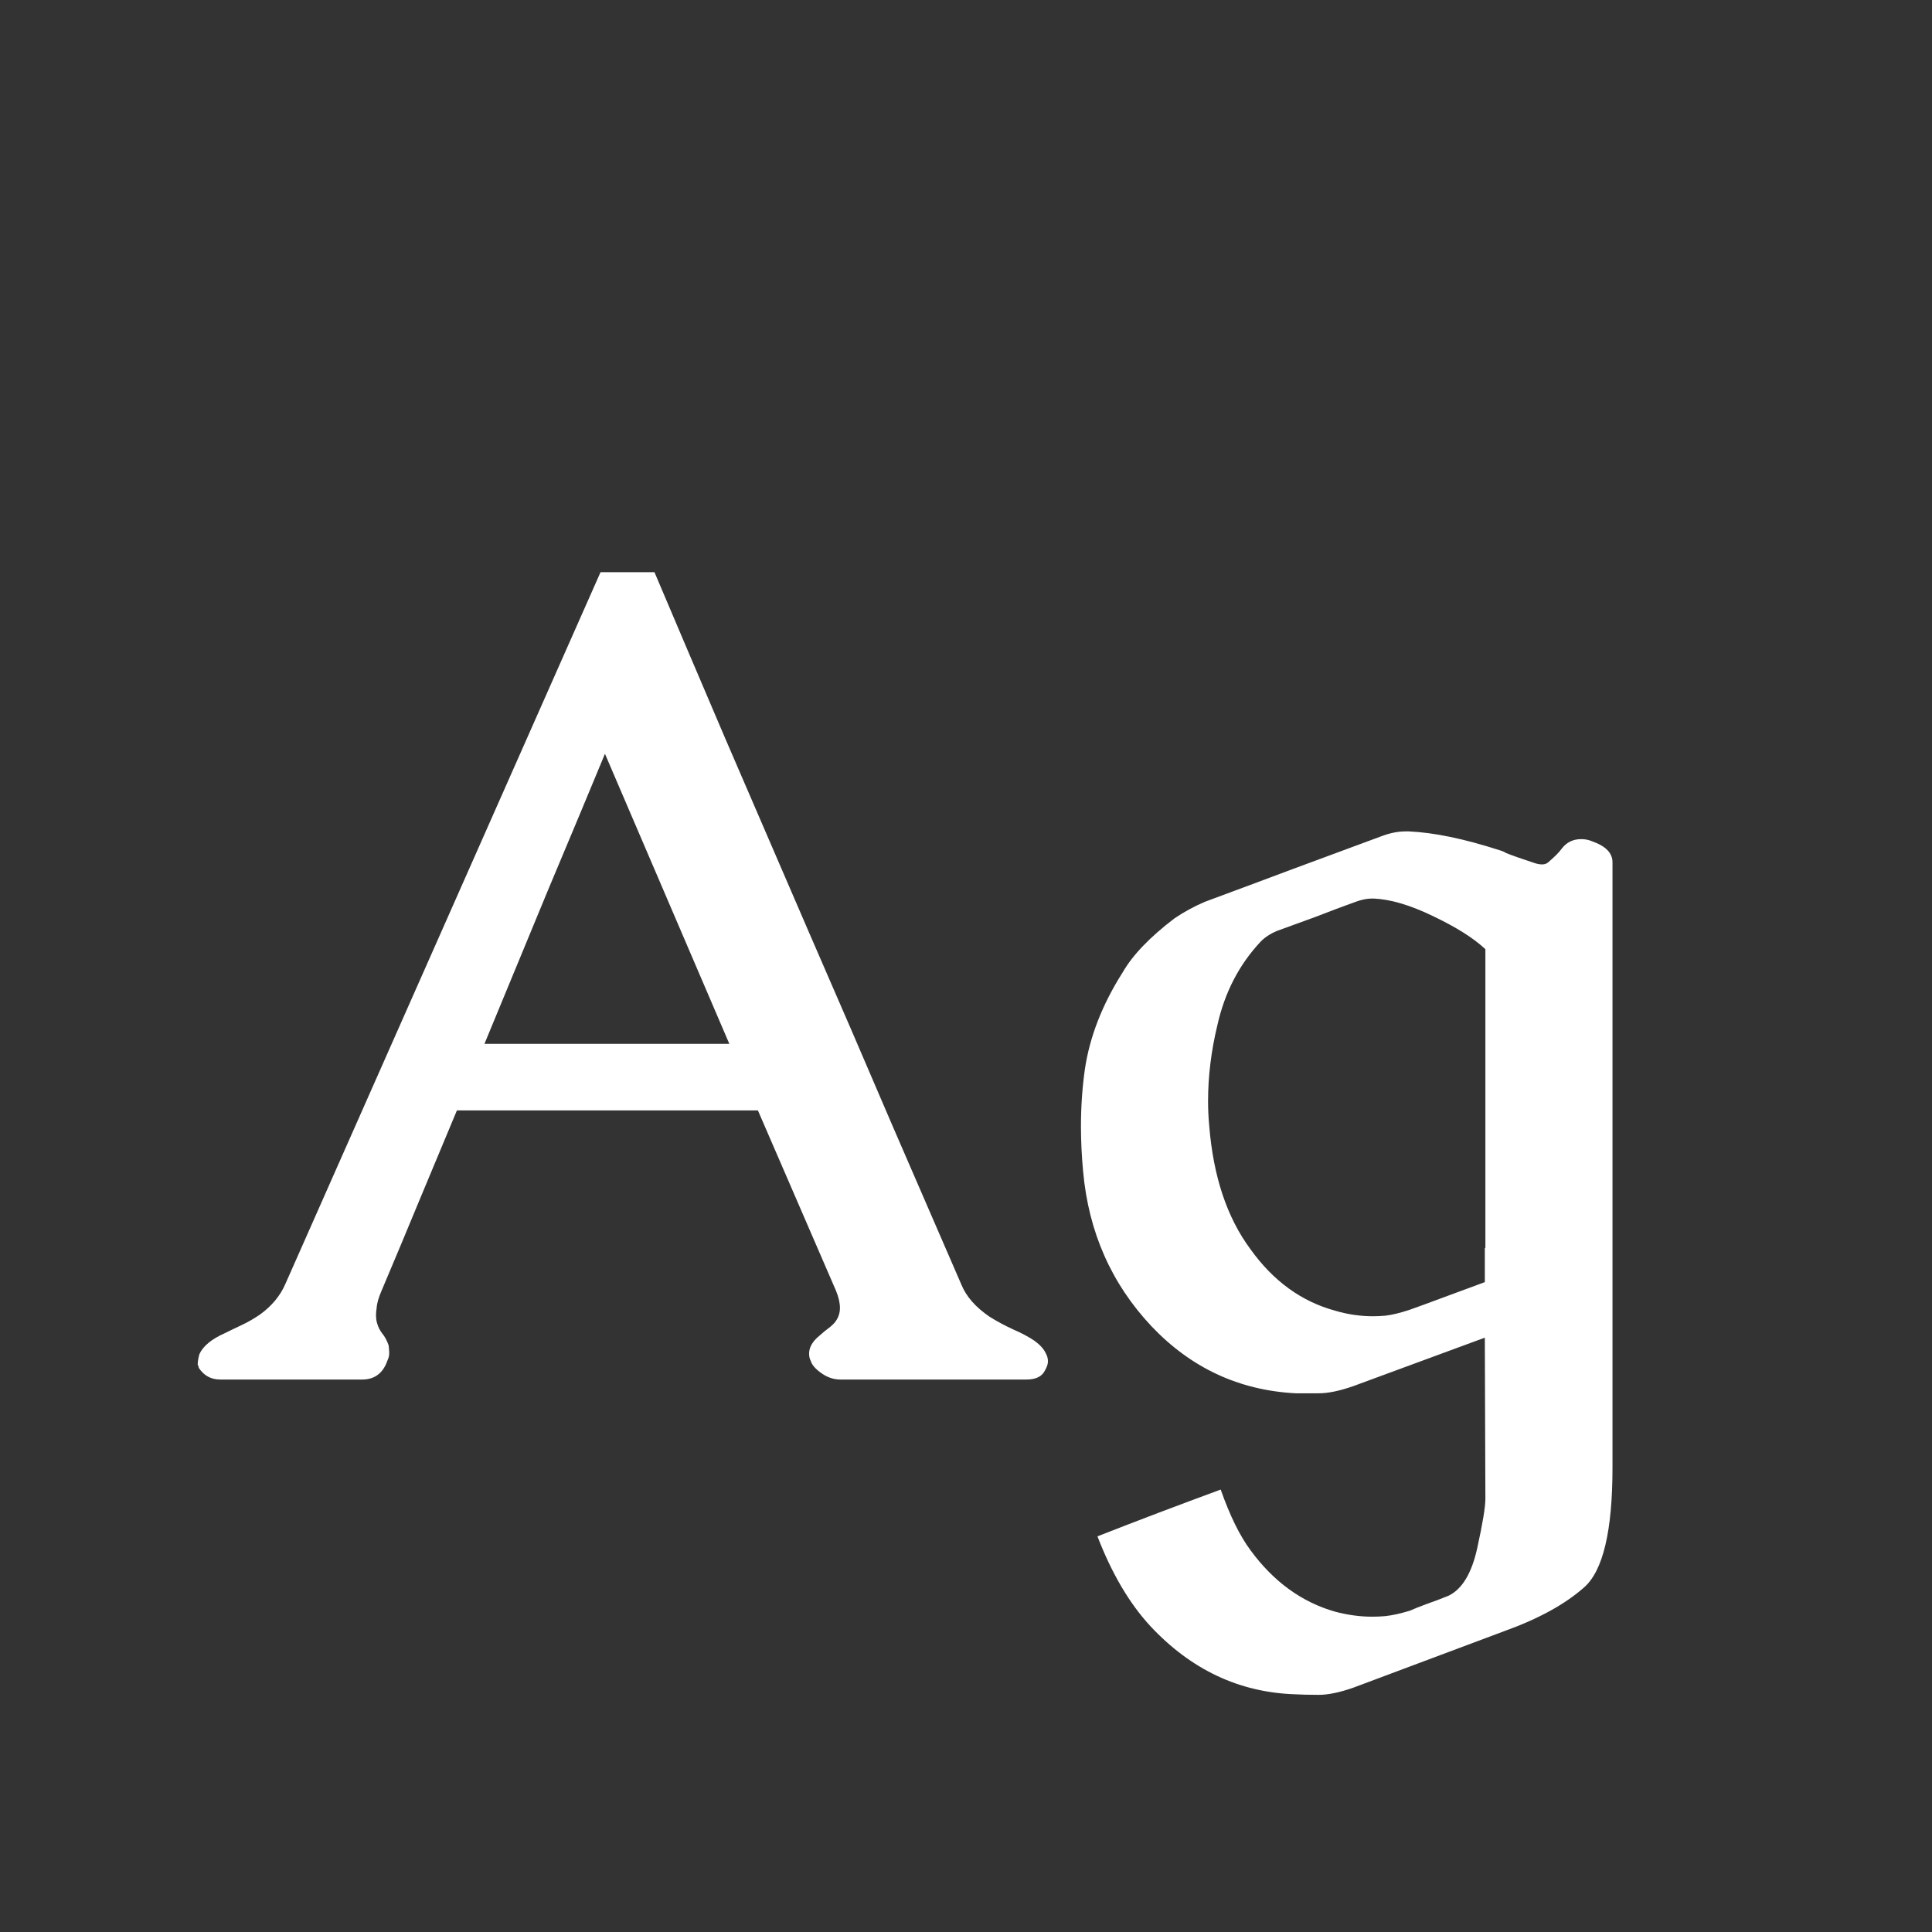 <svg width="24" height="24" viewBox="0 0 24 24" fill="none" xmlns="http://www.w3.org/2000/svg">
<rect x="0" y="0" width="24" height="24" fill="#333333" stroke="none"/>
<path d="M8.13 7.108C8.385 7.71 8.679 8.4 9.012 9.18C9.349 9.959 9.695 10.761 10.051 11.586C10.411 12.411 10.757 13.213 11.09 13.992C11.427 14.771 11.712 15.428 11.944 15.961C12.004 16.107 12.12 16.239 12.293 16.357C12.389 16.417 12.487 16.469 12.587 16.515C12.692 16.56 12.781 16.608 12.854 16.658C12.922 16.708 12.967 16.759 12.99 16.809C13.008 16.84 13.018 16.875 13.018 16.911C13.018 16.943 13.006 16.98 12.983 17.02C12.947 17.098 12.87 17.137 12.751 17.137H10.44C10.358 17.137 10.281 17.112 10.208 17.061C10.13 17.007 10.085 16.954 10.071 16.904C10.058 16.881 10.051 16.852 10.051 16.815C10.051 16.738 10.092 16.665 10.174 16.597C10.219 16.556 10.267 16.517 10.317 16.48C10.367 16.439 10.402 16.392 10.42 16.337C10.429 16.31 10.434 16.28 10.434 16.248C10.434 16.184 10.418 16.114 10.386 16.036L9.415 13.794H5.676C5.539 14.122 5.389 14.482 5.225 14.874C5.065 15.261 4.903 15.649 4.739 16.036C4.703 16.118 4.682 16.191 4.678 16.255C4.673 16.282 4.671 16.31 4.671 16.337C4.671 16.373 4.675 16.408 4.685 16.439C4.698 16.485 4.719 16.526 4.746 16.562C4.778 16.599 4.805 16.649 4.828 16.713C4.833 16.759 4.835 16.79 4.835 16.809C4.835 16.84 4.828 16.87 4.814 16.898C4.76 17.057 4.655 17.137 4.5 17.137H2.736C2.622 17.137 2.534 17.089 2.47 16.993C2.47 16.984 2.465 16.97 2.456 16.952C2.456 16.916 2.463 16.872 2.477 16.822C2.522 16.722 2.627 16.635 2.791 16.562C2.855 16.531 2.925 16.496 3.003 16.46C3.08 16.424 3.156 16.38 3.229 16.33C3.374 16.225 3.479 16.1 3.543 15.954L7.46 7.108H8.13ZM9.06 12.967L7.515 9.364C7.332 9.806 7.095 10.374 6.804 11.066C6.517 11.759 6.255 12.393 6.018 12.967H9.06ZM18.452 15.503V11.791C18.306 11.654 18.09 11.518 17.803 11.381C17.52 11.244 17.274 11.171 17.064 11.162H17.044C16.98 11.162 16.912 11.176 16.839 11.203C16.675 11.262 16.511 11.324 16.347 11.388C16.187 11.447 16.025 11.506 15.861 11.565C15.775 11.602 15.706 11.648 15.656 11.702C15.392 11.985 15.214 12.329 15.123 12.734C15.046 13.053 15.007 13.368 15.007 13.678C15.007 13.773 15.011 13.874 15.021 13.979C15.071 14.612 15.242 15.125 15.533 15.517C15.816 15.913 16.167 16.168 16.586 16.282C16.741 16.328 16.898 16.351 17.058 16.351C17.108 16.351 17.158 16.348 17.208 16.344C17.29 16.335 17.393 16.31 17.516 16.269C17.62 16.232 17.782 16.173 18.001 16.091C18.224 16.009 18.372 15.954 18.445 15.927V15.503H18.452ZM18.445 16.617L16.811 17.219C16.643 17.278 16.499 17.308 16.381 17.308H16.094C15.392 17.271 14.795 16.993 14.303 16.474C13.806 15.945 13.523 15.305 13.455 14.553C13.437 14.361 13.428 14.175 13.428 13.992C13.428 13.751 13.444 13.516 13.476 13.288C13.535 12.883 13.692 12.479 13.947 12.078C14.07 11.864 14.284 11.641 14.59 11.408C14.704 11.331 14.829 11.262 14.966 11.203C15.335 11.066 15.702 10.93 16.066 10.793C16.436 10.656 16.805 10.52 17.174 10.383C17.274 10.346 17.37 10.328 17.461 10.328H17.502C17.812 10.342 18.186 10.419 18.623 10.56C18.669 10.574 18.696 10.586 18.705 10.595C18.796 10.631 18.912 10.672 19.054 10.718C19.09 10.731 19.124 10.738 19.156 10.738C19.184 10.738 19.206 10.731 19.225 10.718C19.311 10.645 19.37 10.586 19.402 10.54C19.462 10.463 19.541 10.424 19.642 10.424C19.692 10.424 19.737 10.433 19.778 10.451C19.947 10.51 20.031 10.597 20.031 10.711V18.23C20.031 19.019 19.913 19.516 19.676 19.721C19.439 19.93 19.111 20.11 18.691 20.261L16.811 20.965C16.643 21.024 16.499 21.054 16.381 21.054C16.258 21.054 16.16 21.051 16.087 21.047C15.394 21.024 14.795 20.741 14.289 20.199C14.029 19.917 13.81 19.545 13.633 19.085C14.12 18.894 14.631 18.7 15.164 18.504C15.278 18.828 15.401 19.078 15.533 19.256C15.82 19.648 16.171 19.903 16.586 20.021C16.741 20.062 16.894 20.083 17.044 20.083C17.103 20.083 17.158 20.081 17.208 20.076C17.295 20.067 17.397 20.044 17.516 20.008C17.566 19.985 17.634 19.958 17.721 19.926C17.812 19.894 17.903 19.86 17.994 19.823C18.163 19.741 18.281 19.545 18.35 19.235C18.418 18.925 18.452 18.72 18.452 18.62L18.445 16.617Z" fill="white"/>
</svg>
